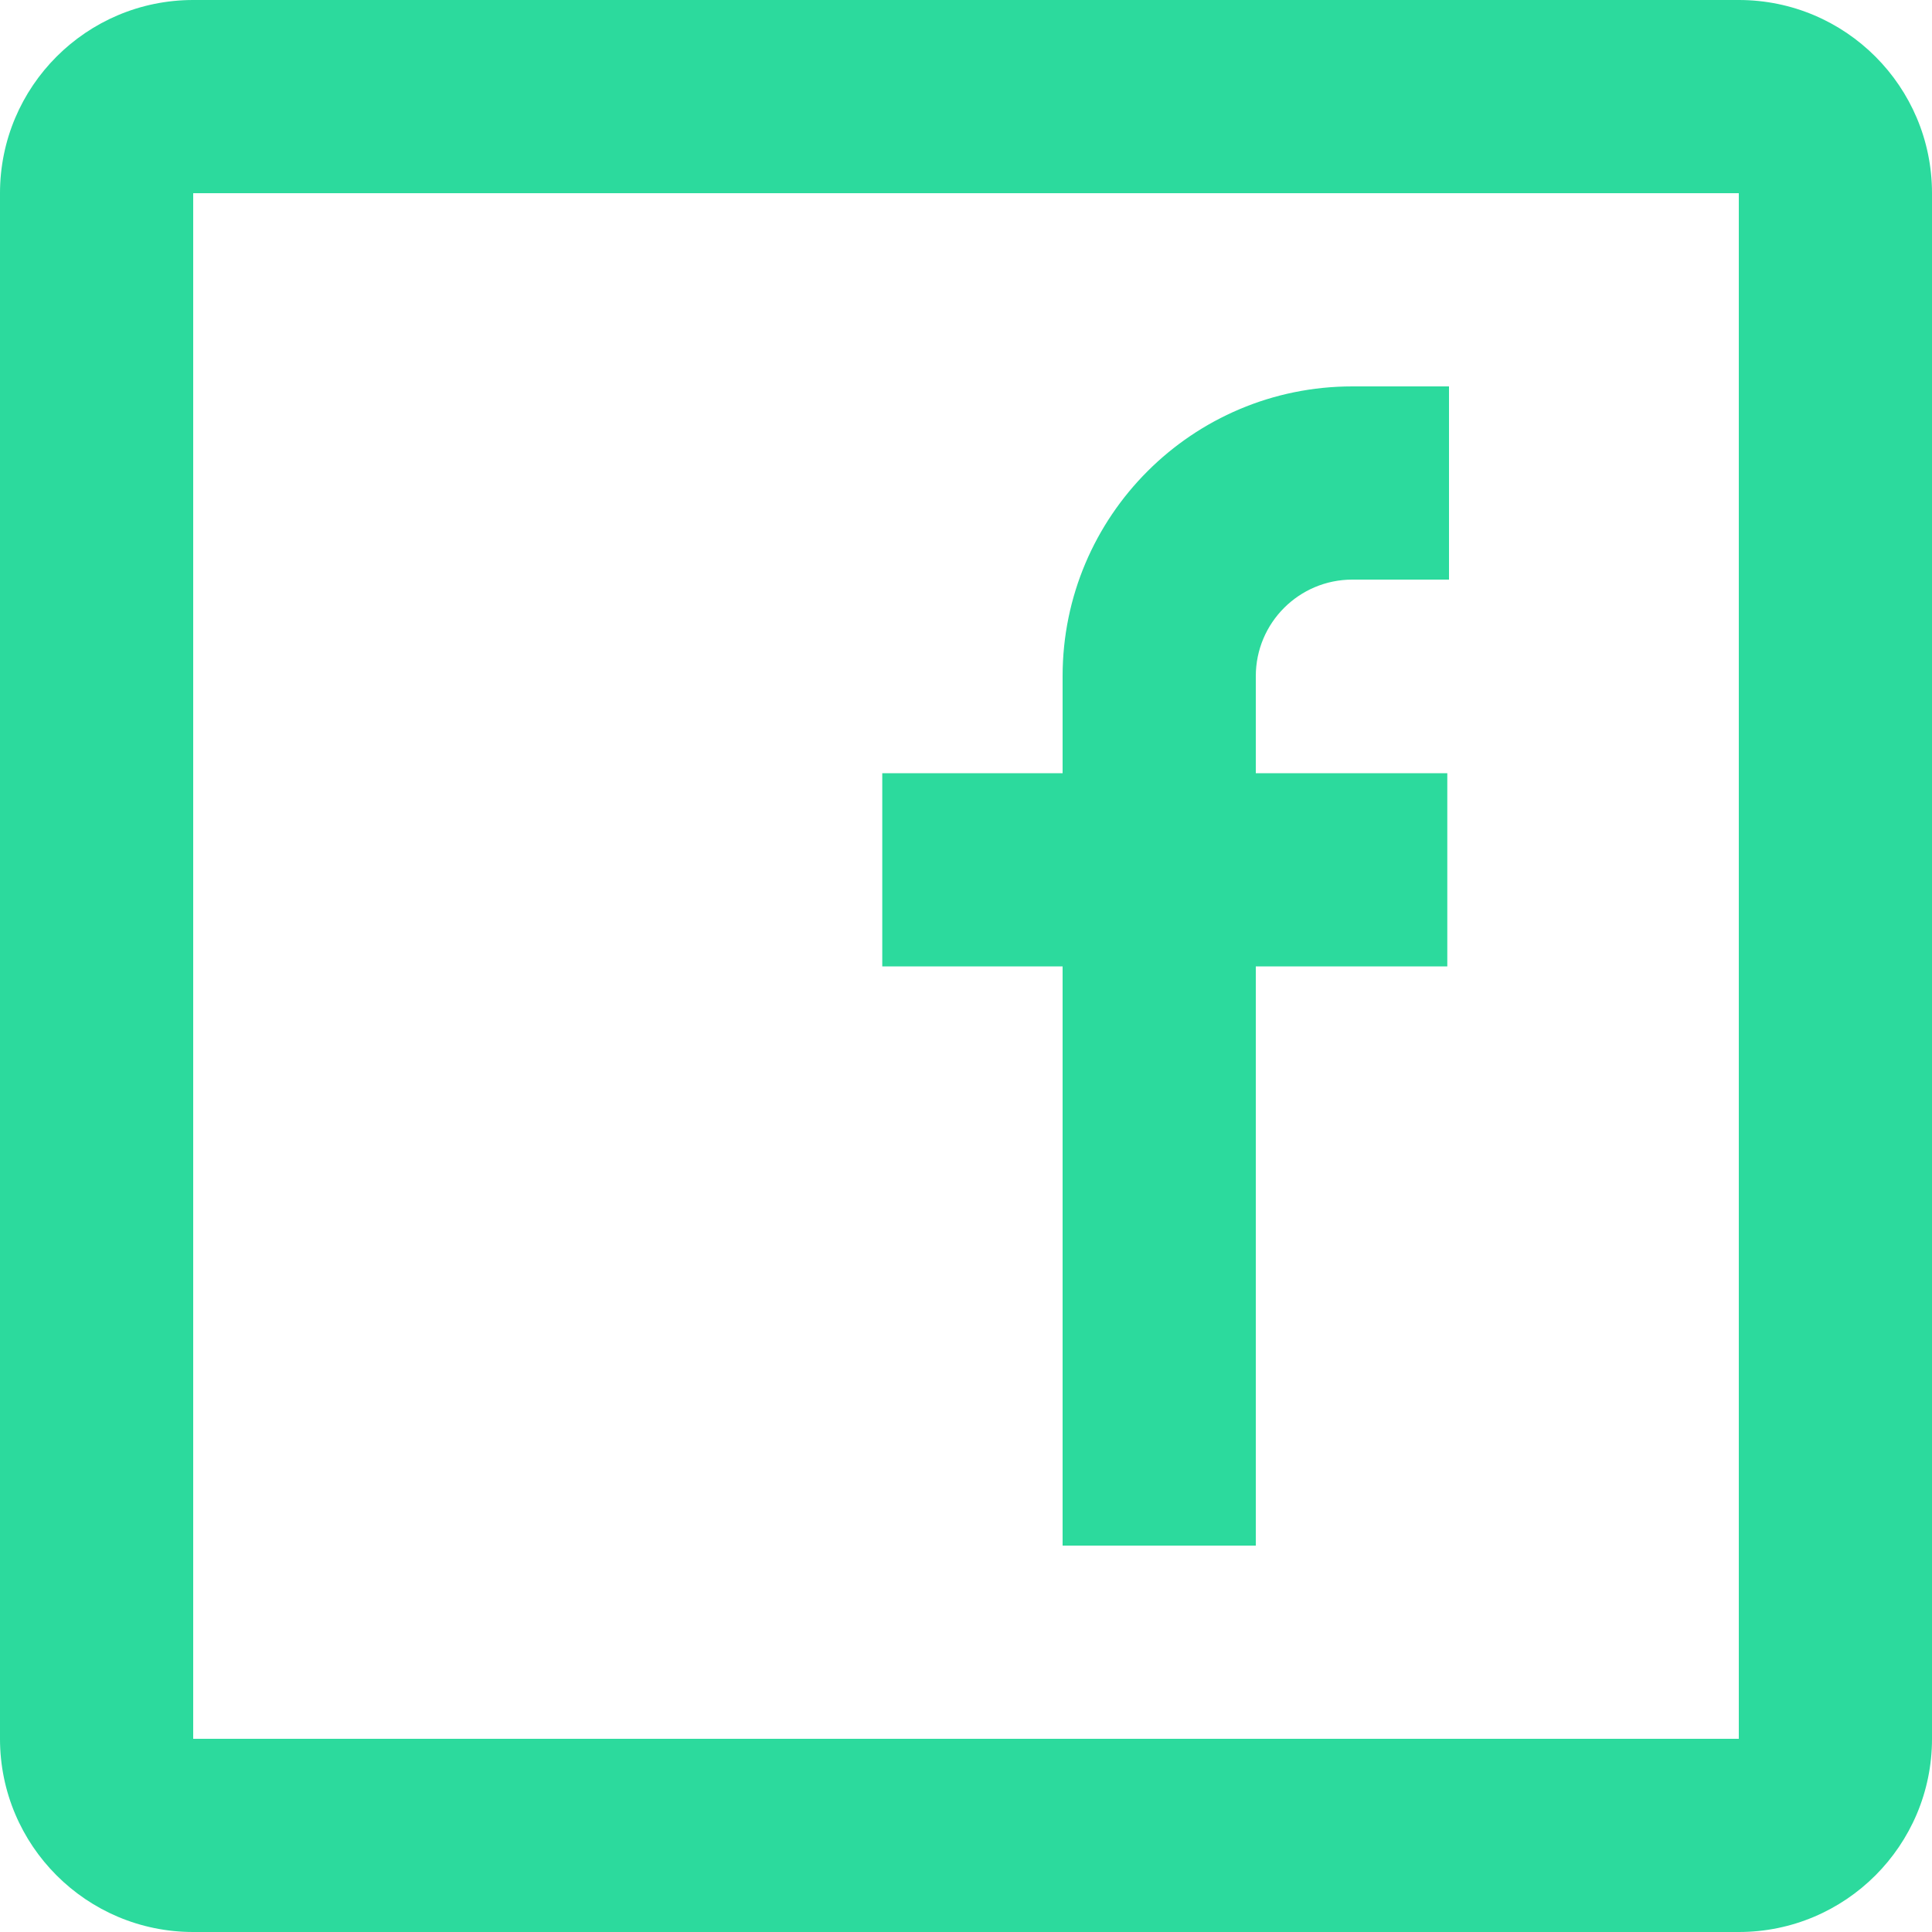 <svg width="50" height="50" viewBox="0 0 50 50" fill="none" xmlns="http://www.w3.org/2000/svg">
<path fill-rule="evenodd" clip-rule="evenodd" d="M5 0H45C47.761 0 50 2.239 50 5V45C50 47.761 47.761 50 45 50H5C2.239 50 0 47.761 0 45V5C0 2.239 2.239 0 5 0ZM5 5V45H45V5H5ZM27.5 25.011H22.833V20.011H27.5V17.5C27.5 13.358 30.858 10 35 10H37.5V15H35C33.619 15 32.5 16.119 32.5 17.5V20.011H37.456V25.011H32.5V40H27.5V25.011Z" fill="#2CDA9D"/>
</svg>
